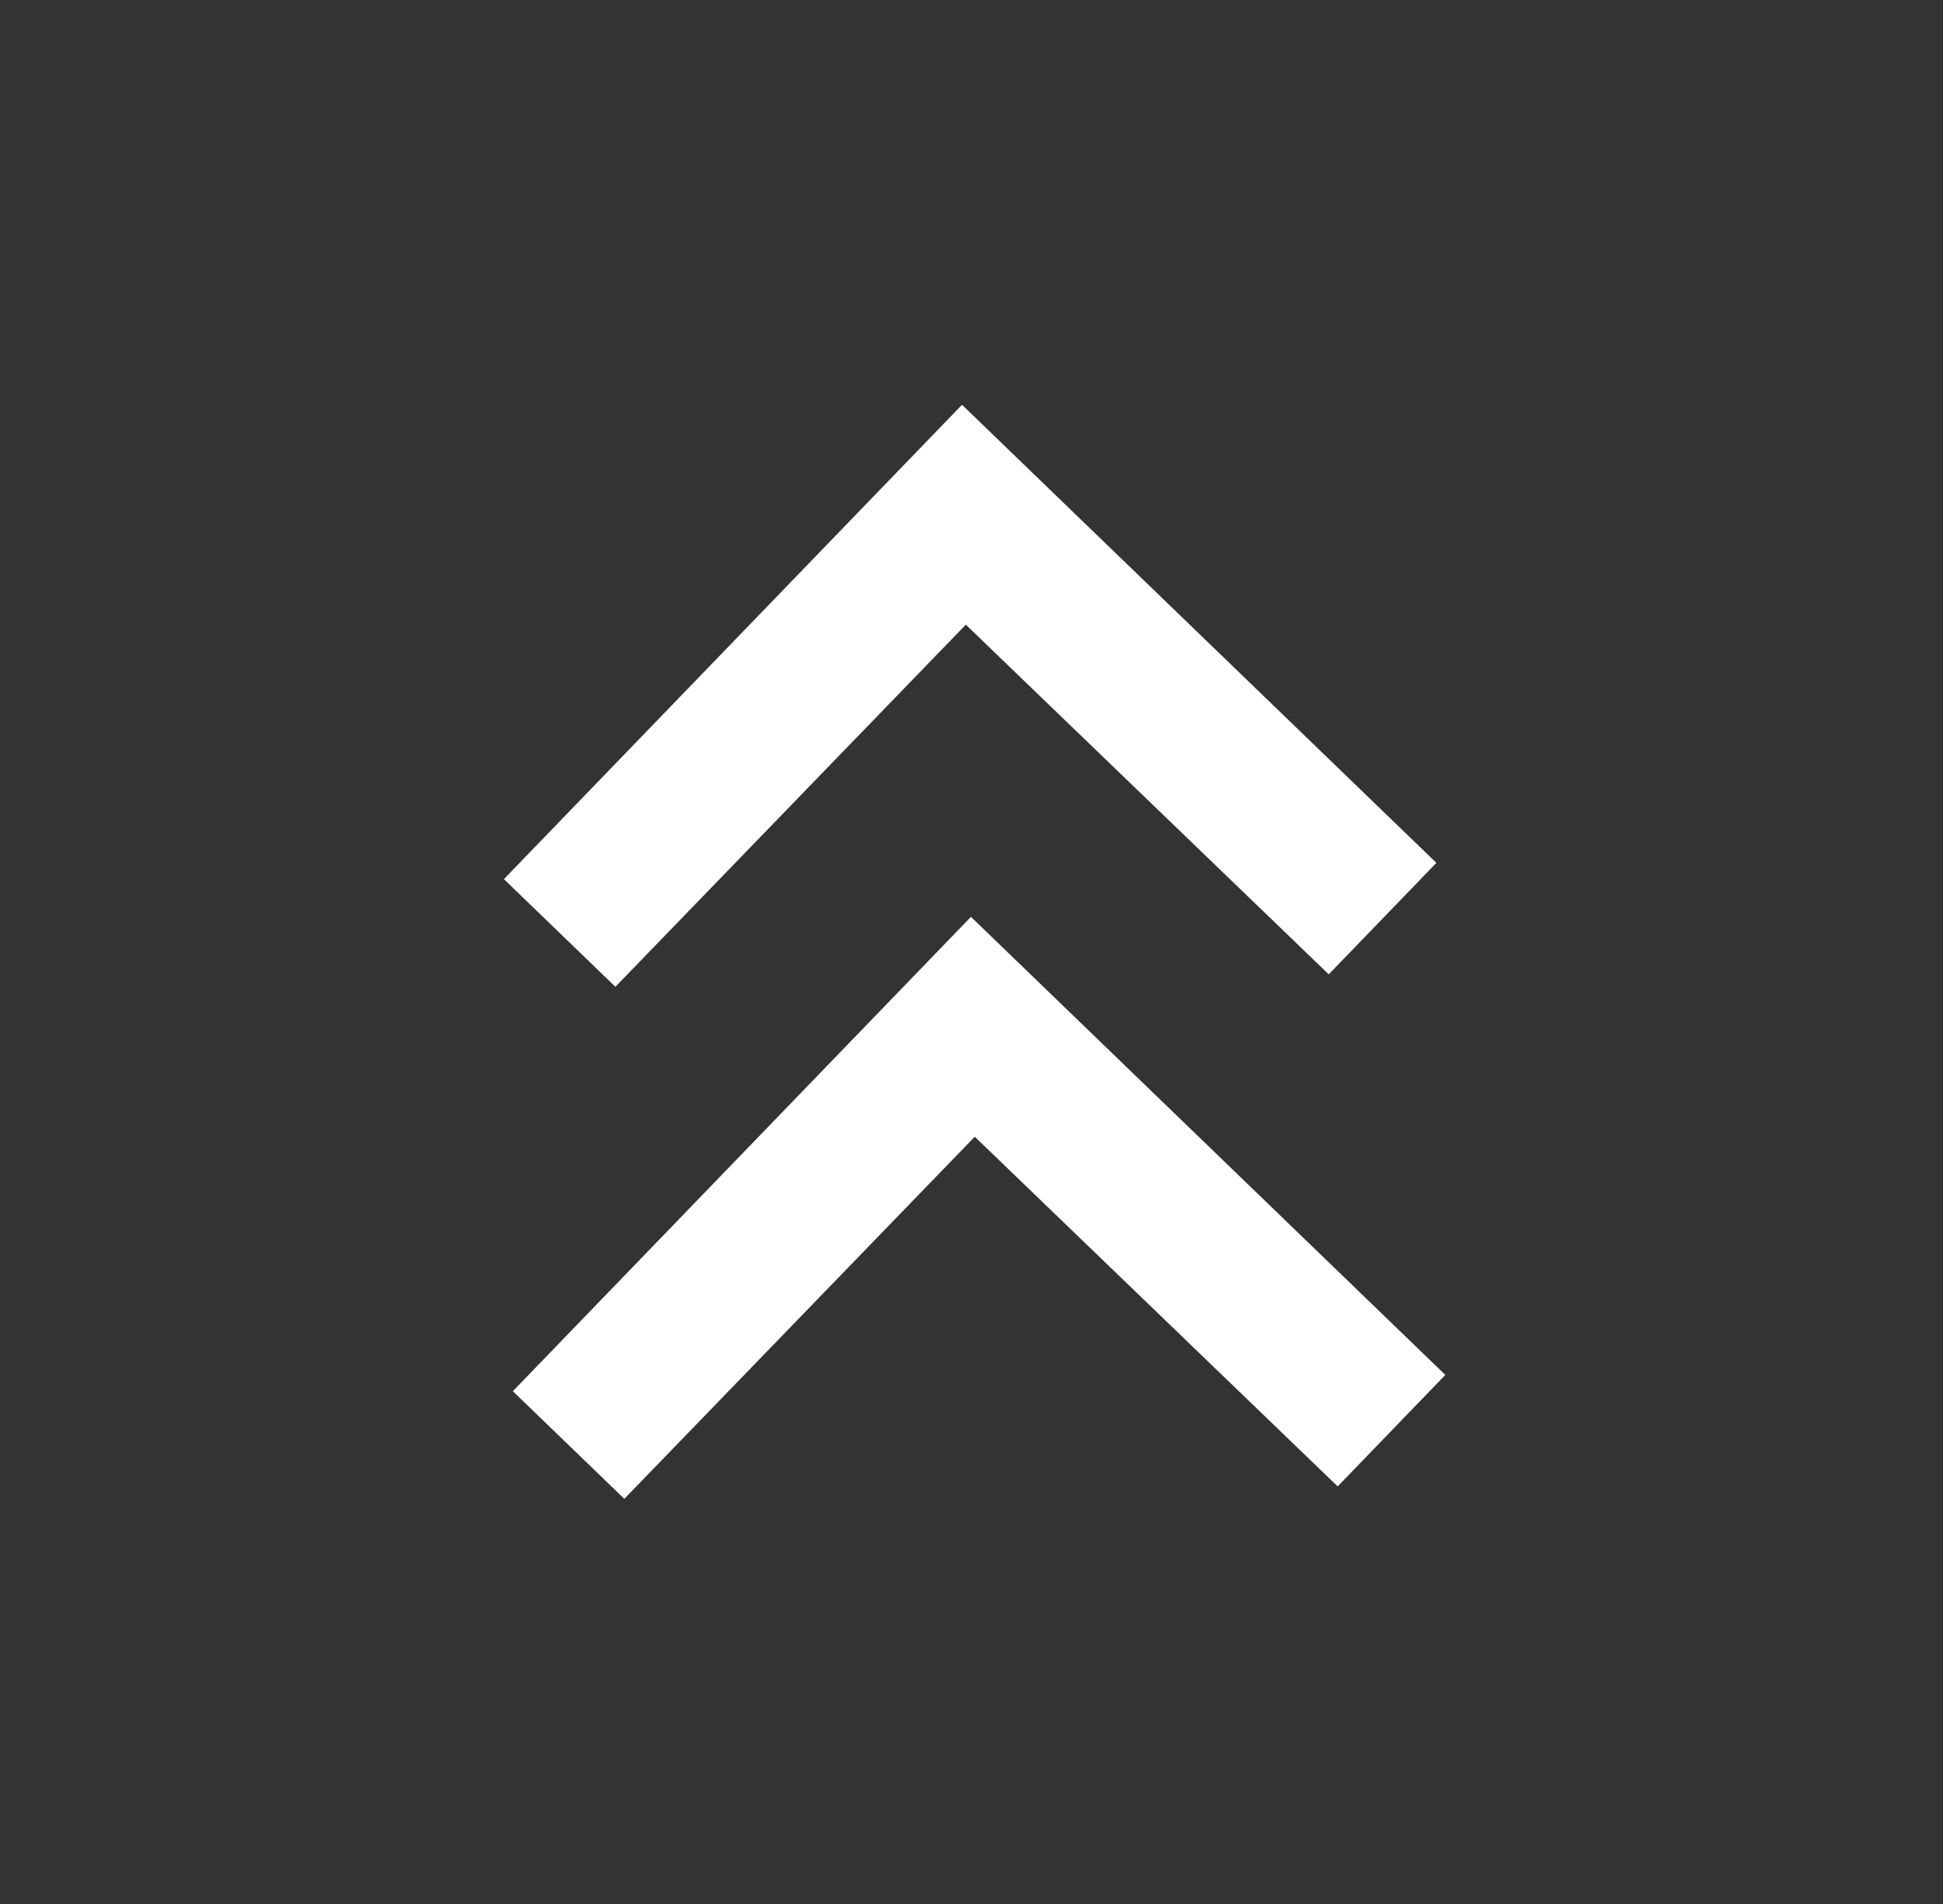 <svg width="50" height="49" viewBox="0 0 50 49" fill="none" xmlns="http://www.w3.org/2000/svg">
<rect x="0" y="0" width="50" height="49" fill="#333333" stroke="none"/>
<path d="M13.197 35.803L16.066 38.573L25.084 29.254L34.423 38.253L37.193 35.384L24.986 23.595L13.197 35.803Z" fill="white"/>
<path d="M12.967 22.625L15.836 25.395L24.854 16.076L34.193 25.075L36.963 22.206L24.756 10.417L12.967 22.625Z" fill="white"/>
</svg>
